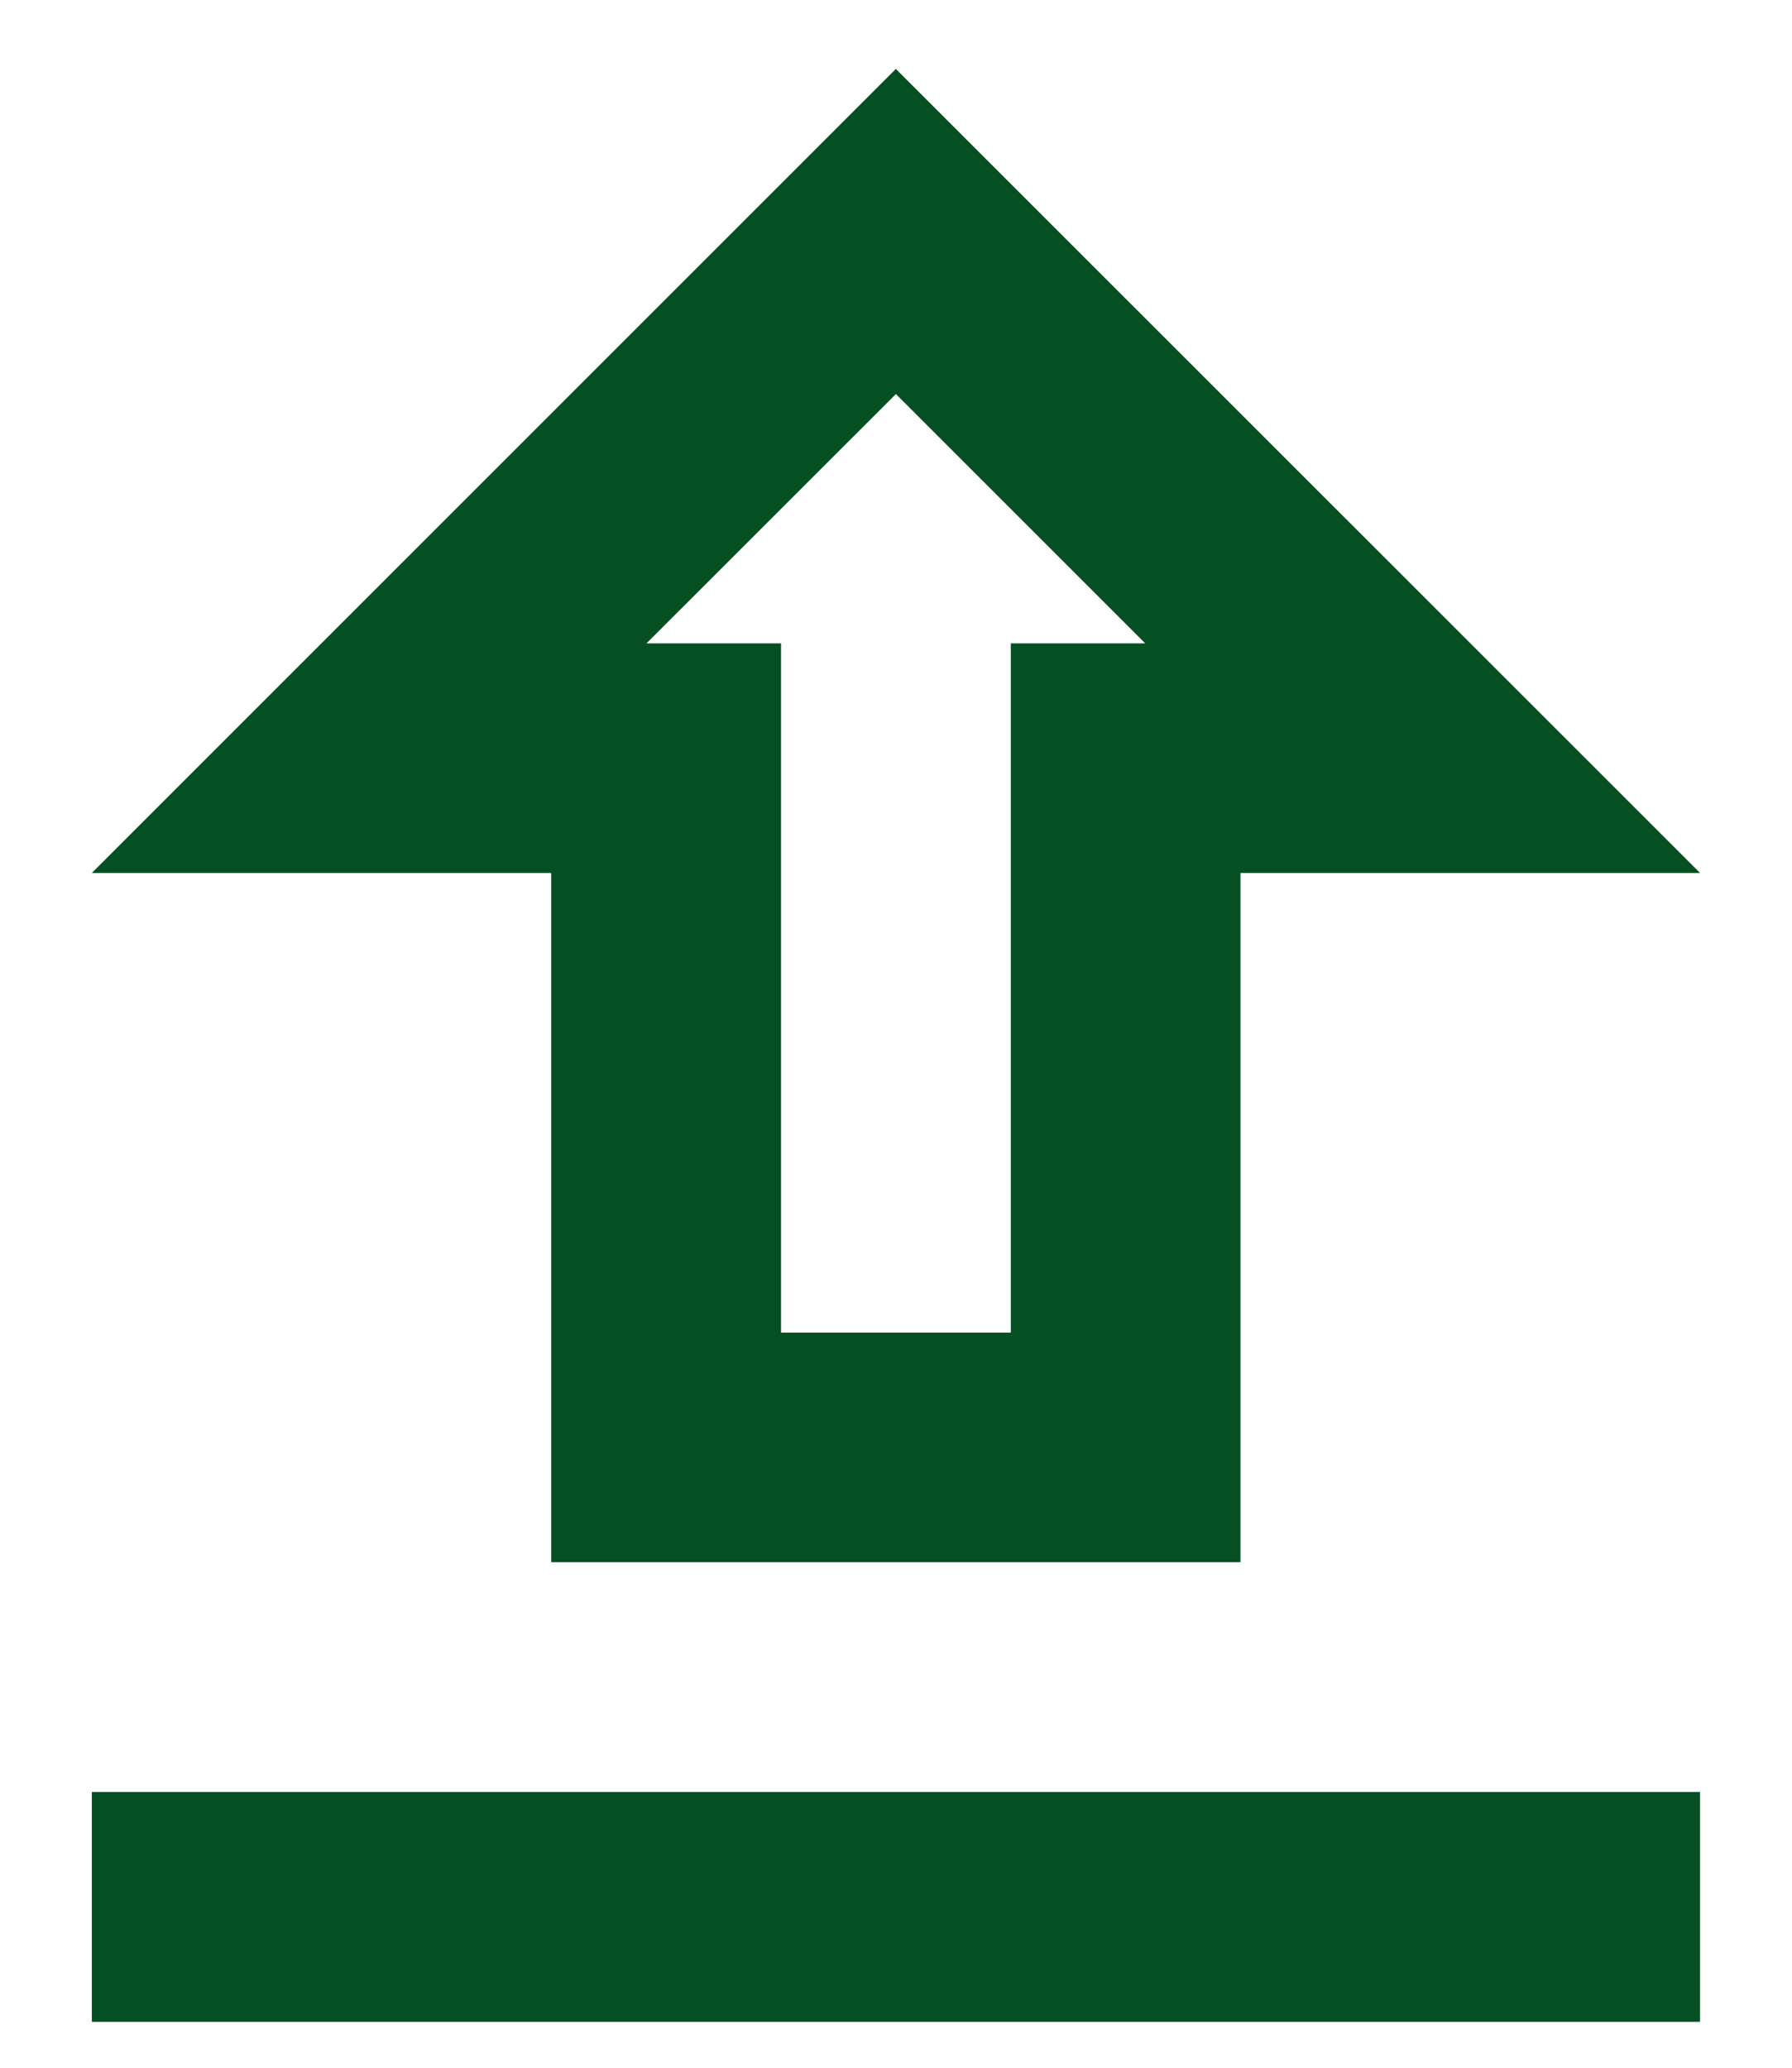 <svg width="13" height="15" viewBox="0 0 13 15" fill="none" xmlns="http://www.w3.org/2000/svg">
<path d="M8.999 5.833H8.499V6.333V10.833H4.499V6.333V5.833H3.999H1.873L6.499 1.207L11.126 5.833H8.999ZM6.853 2.505L6.499 2.151L6.146 2.505L4.337 4.313L3.484 5.167H4.691H5.166V9.667V10.167H5.666H7.333H7.833V9.667V5.167H8.308H9.515L8.661 4.313L6.853 2.505ZM11.833 13.5V14.167H1.166V13.5H11.833Z" fill="#232323" stroke="#064F23"/>
</svg>
